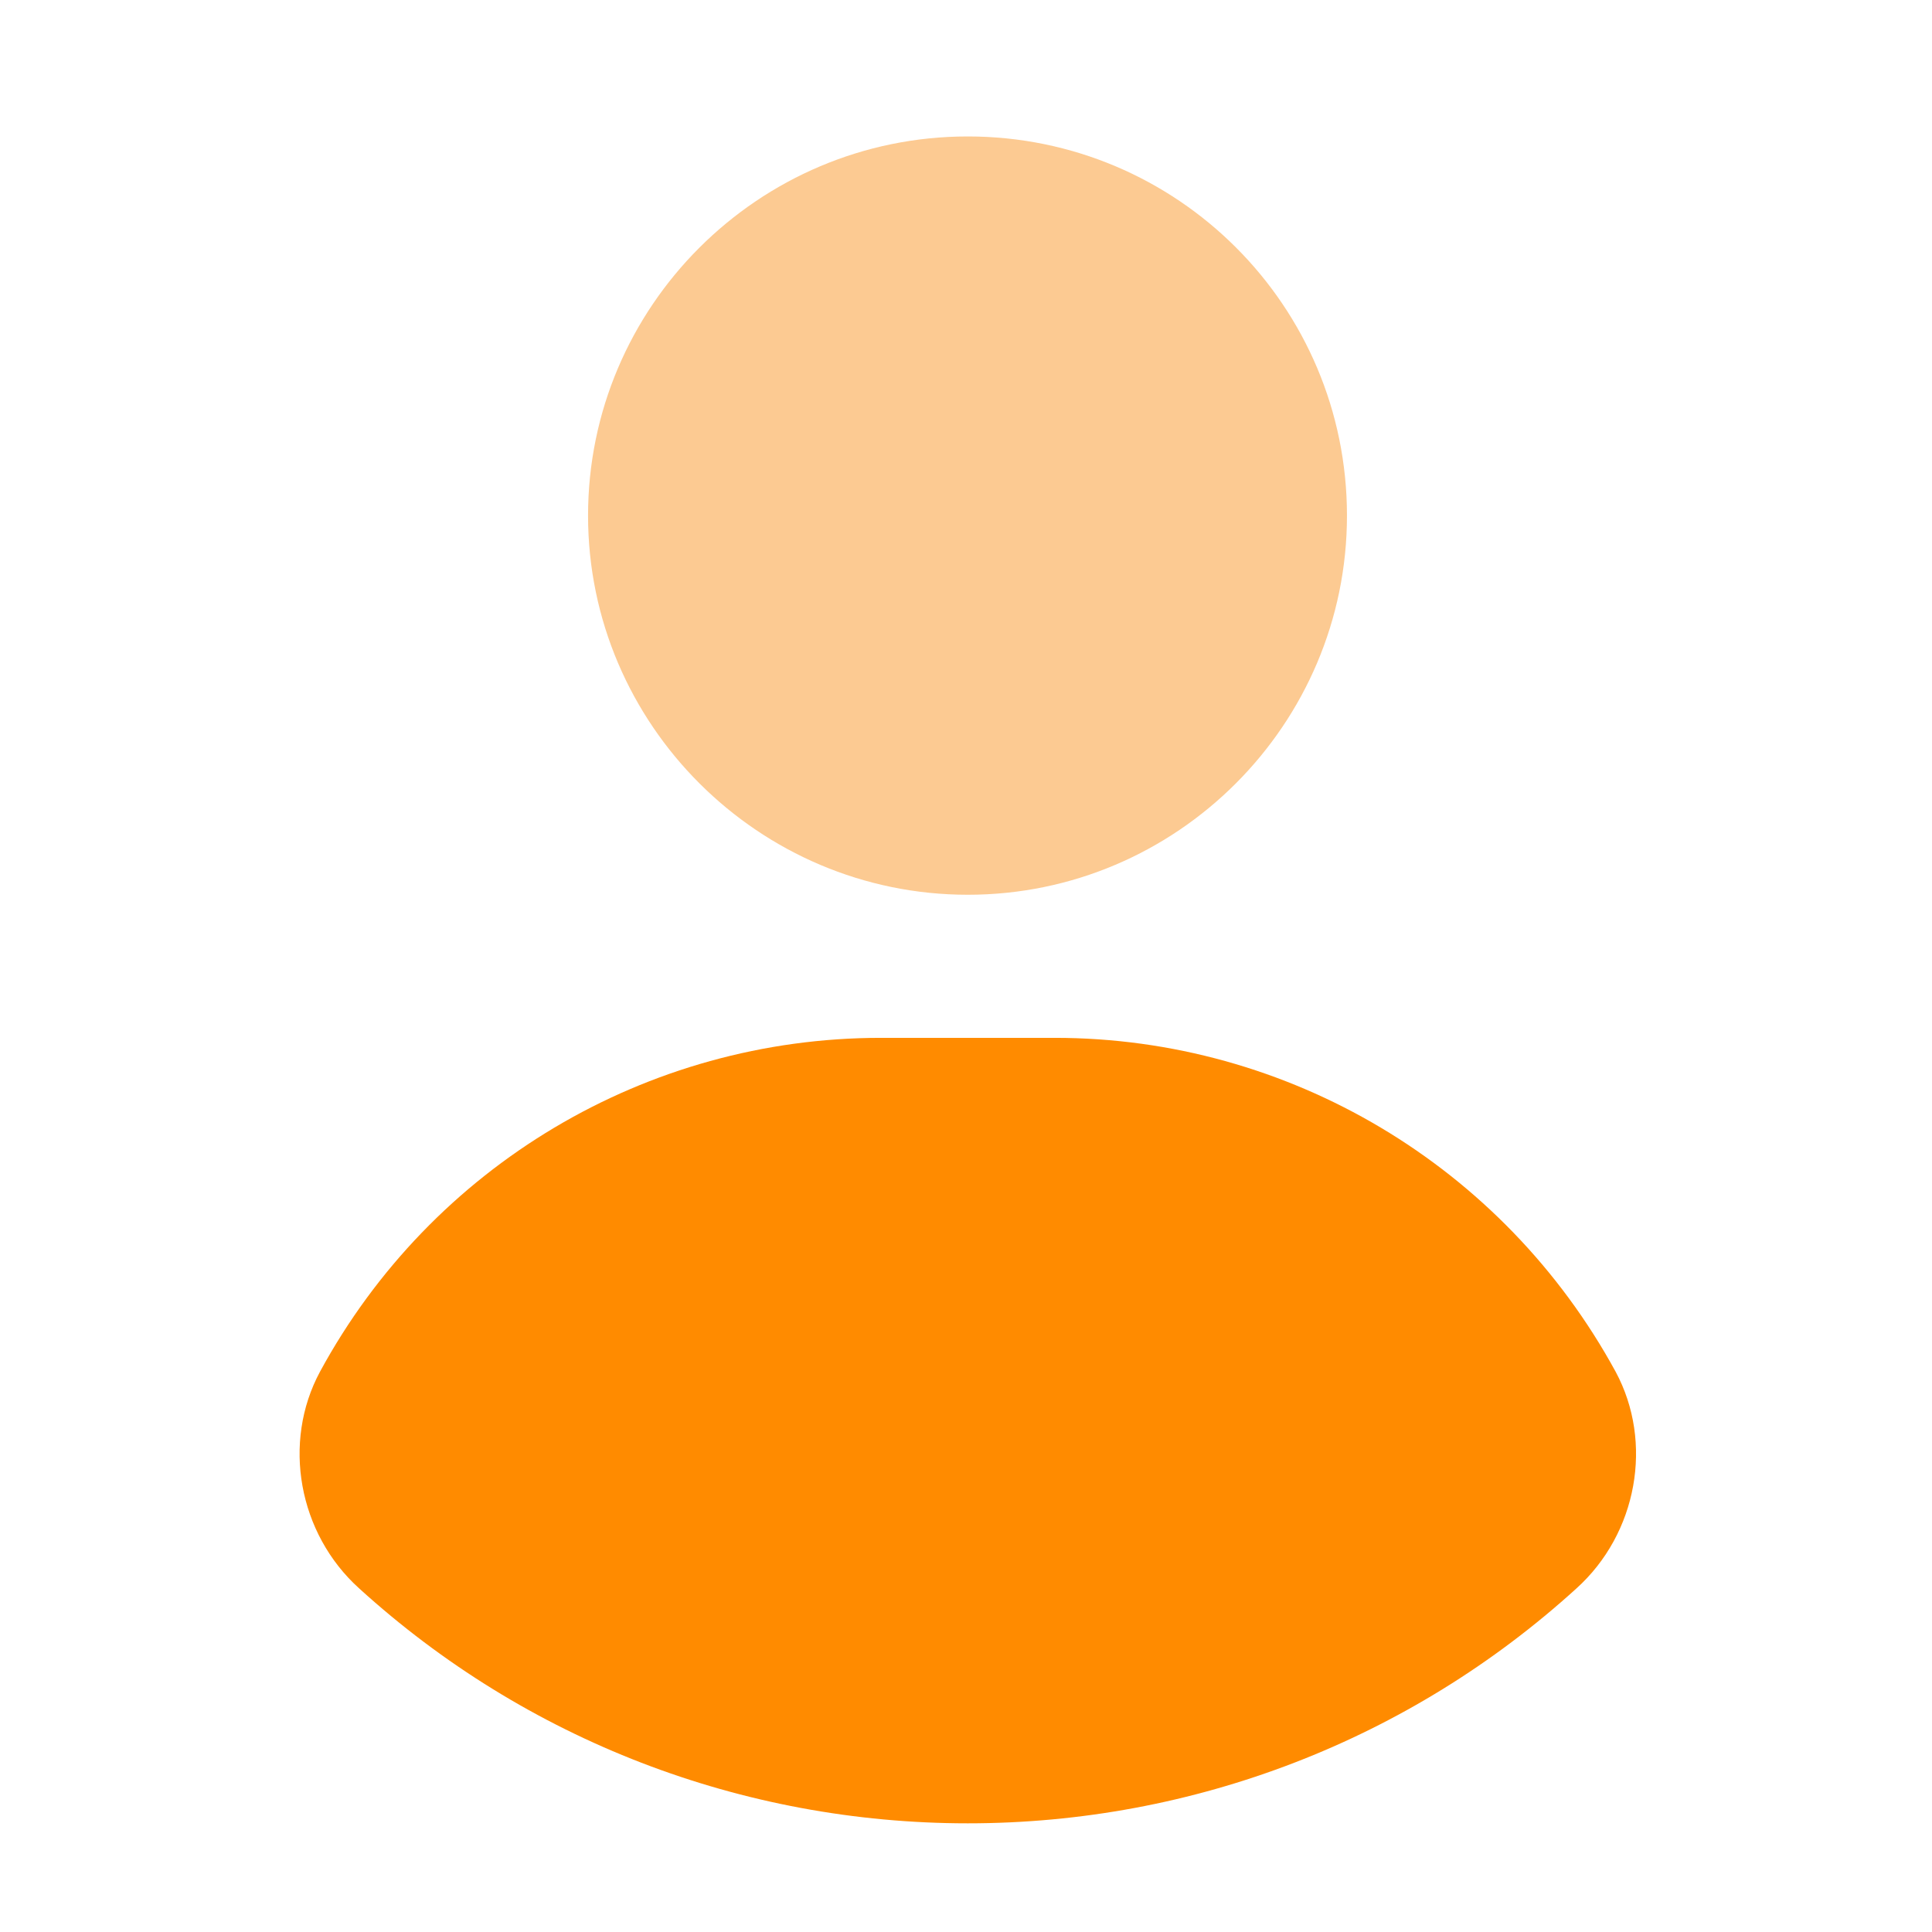 <svg id="color_flat" viewBox="0 0 32 32" xmlns="http://www.w3.org/2000/svg"><path d="m22.31 8.54c0 3.46-2.82 6.28-6.28 6.28s-6.29-2.82-6.29-6.28 2.82-6.28 6.29-6.28 6.28 2.81 6.28 6.28z" fill="#fcca92"/><path d="m26.11 26.31c-2.76 2.51-6.34 3.89-10.08 3.89s-7.32-1.38-10.08-3.89c-1.01-.91-1.28-2.42-.65-3.59 1.85-3.41 5.41-5.53 9.29-5.53h2.88c3.87 0 7.43 2.12 9.29 5.53.63 1.17.36 2.68-.65 3.59z" fill="#ff8b00"/></svg>